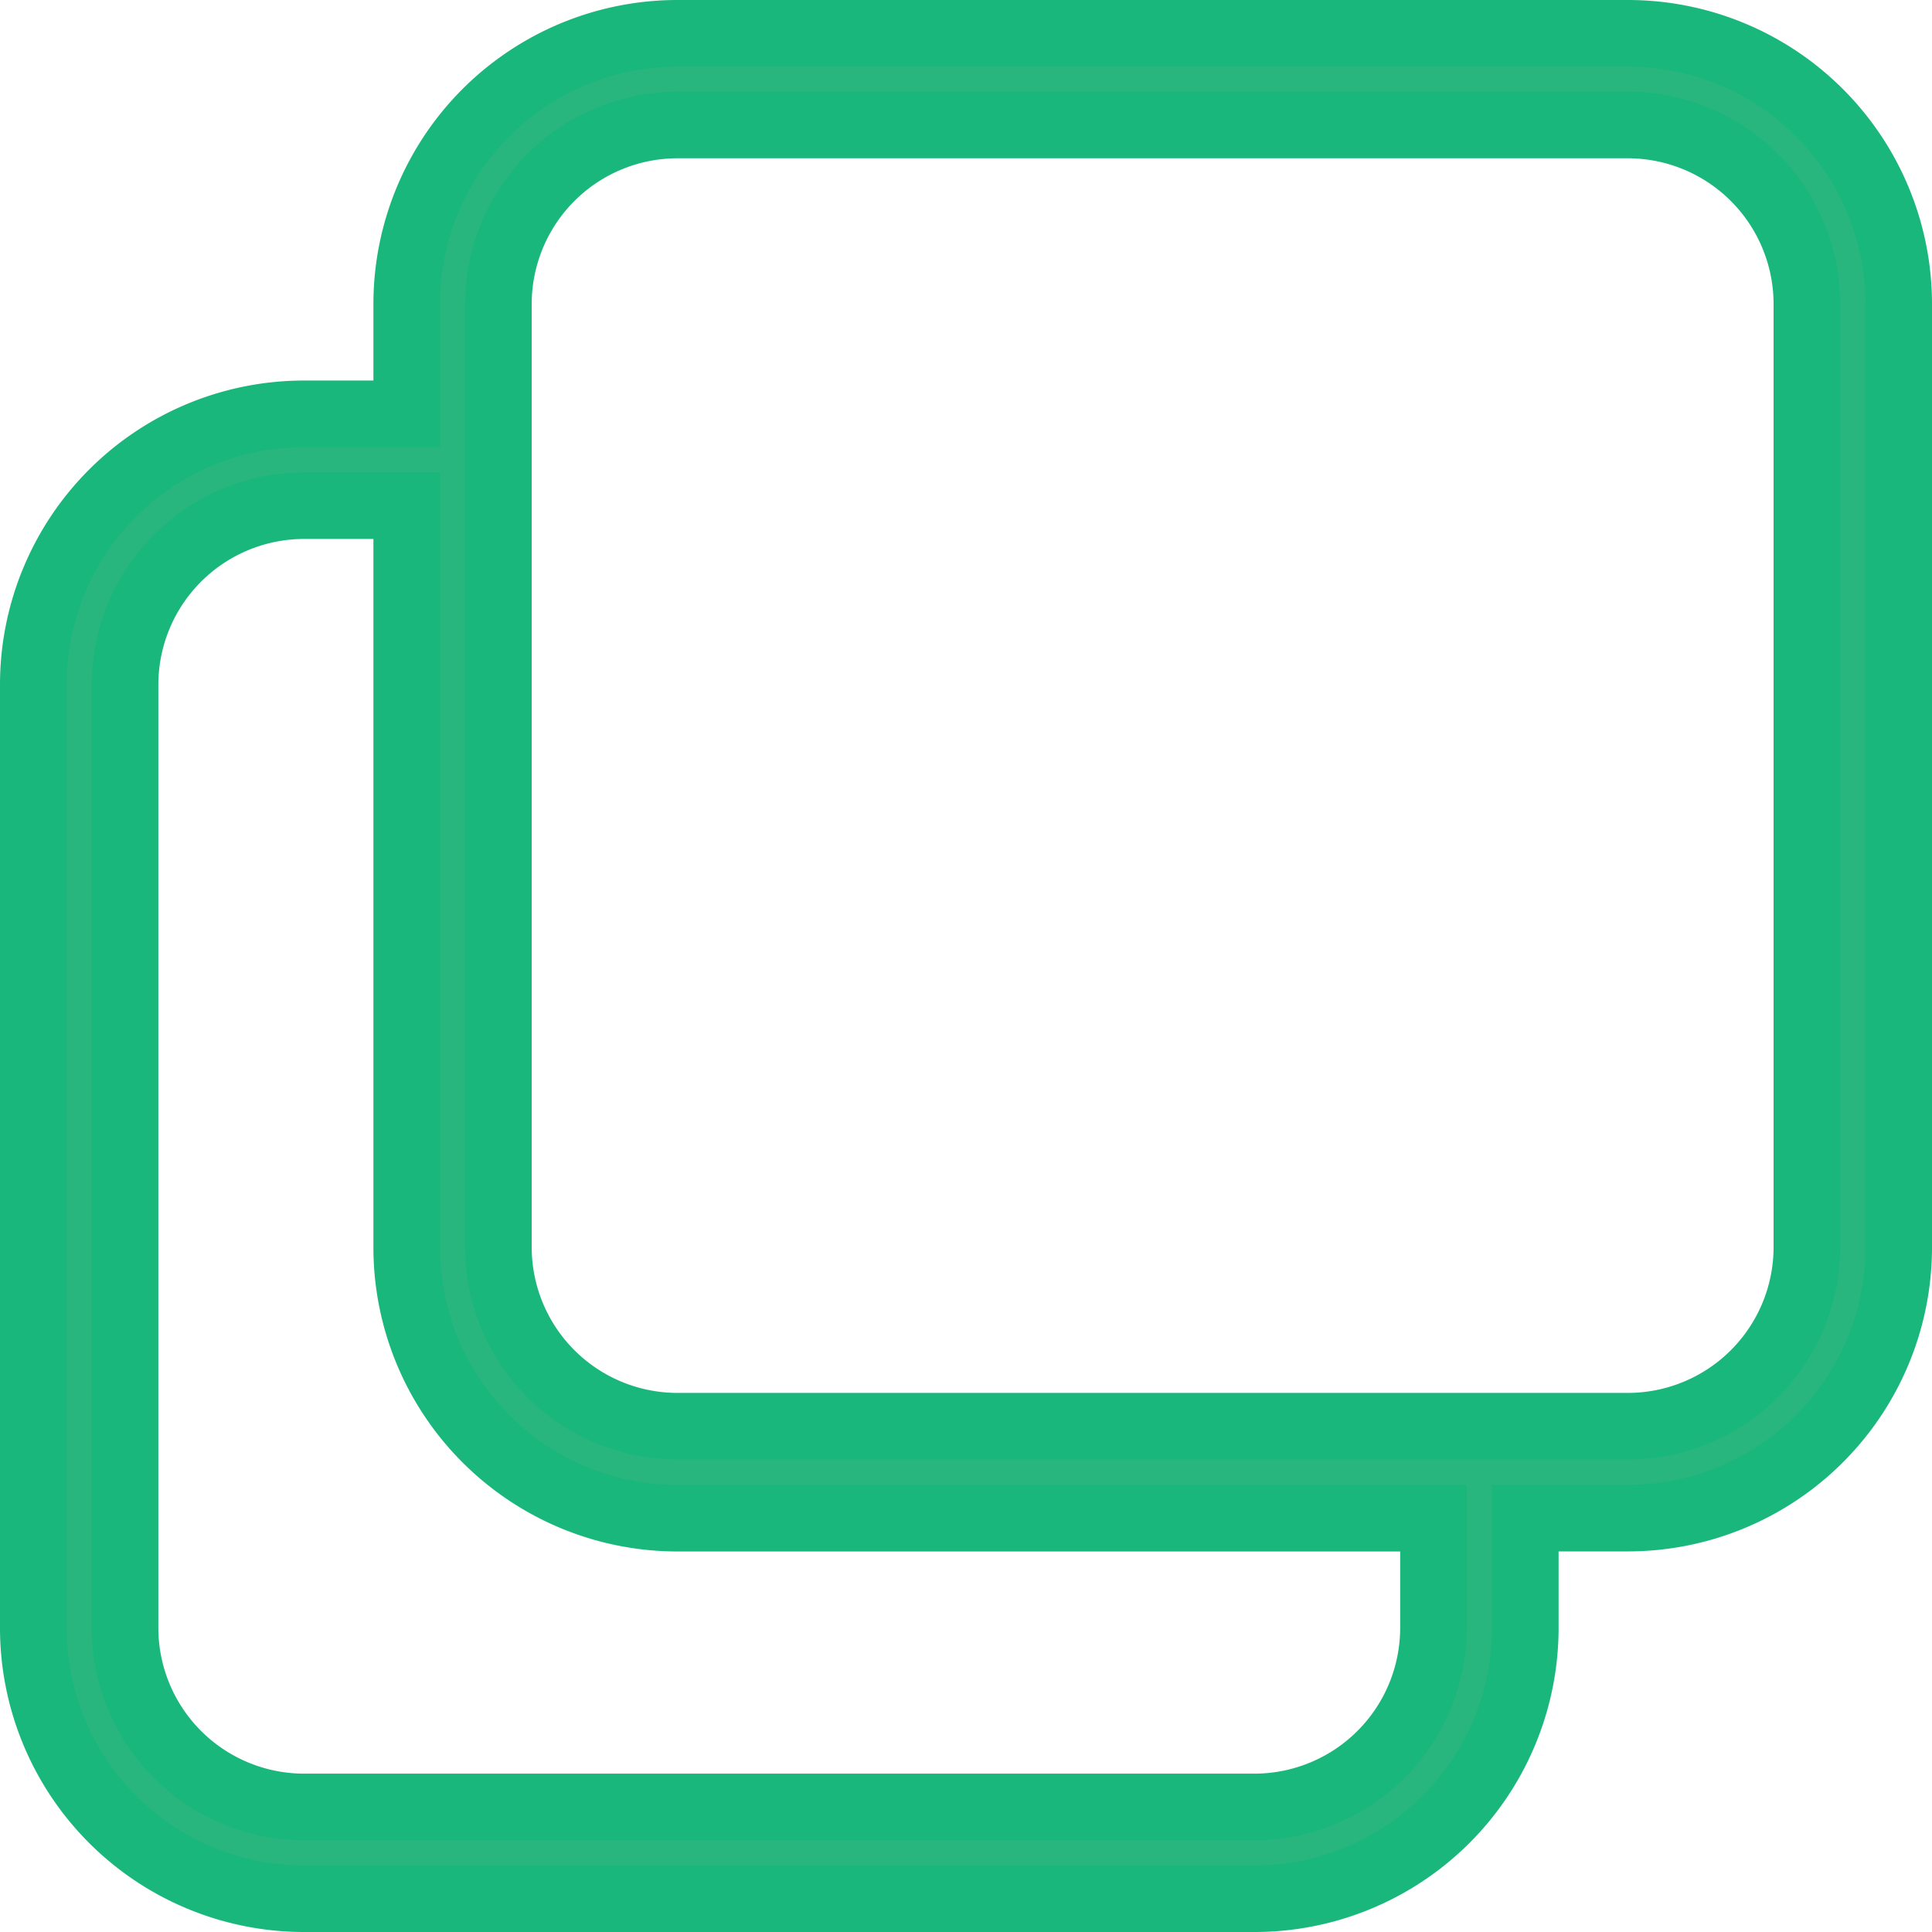 <svg xmlns="http://www.w3.org/2000/svg" width="29" height="29" viewBox="0 0 29 29">
  <path id="Shape" d="M18.338,28H4.056A4.065,4.065,0,0,1,0,23.944V9.769A4.065,4.065,0,0,1,4.056,5.712H5.605V4.056A4.065,4.065,0,0,1,9.661,0H23.944A4.065,4.065,0,0,1,28,4.056V18.231a4.065,4.065,0,0,1-4.056,4.056H22.395v1.656A4.065,4.065,0,0,1,18.338,28ZM4.056,7.09A2.689,2.689,0,0,0,1.377,9.77V23.944a2.689,2.689,0,0,0,2.679,2.679H18.338a2.689,2.689,0,0,0,2.679-2.679V22.288H9.661a4.065,4.065,0,0,1-4.056-4.056V7.09ZM23.943,1.376H9.661A2.689,2.689,0,0,0,6.981,4.056V18.229a2.689,2.689,0,0,0,2.679,2.679H23.943a2.689,2.689,0,0,0,2.679-2.679V4.055a2.689,2.689,0,0,0-2.679-2.679Z" transform="translate(0.5 0.5)" fill="#28b67e" stroke="#1ab77c" stroke-miterlimit="10" stroke-width="1"/>
</svg>
